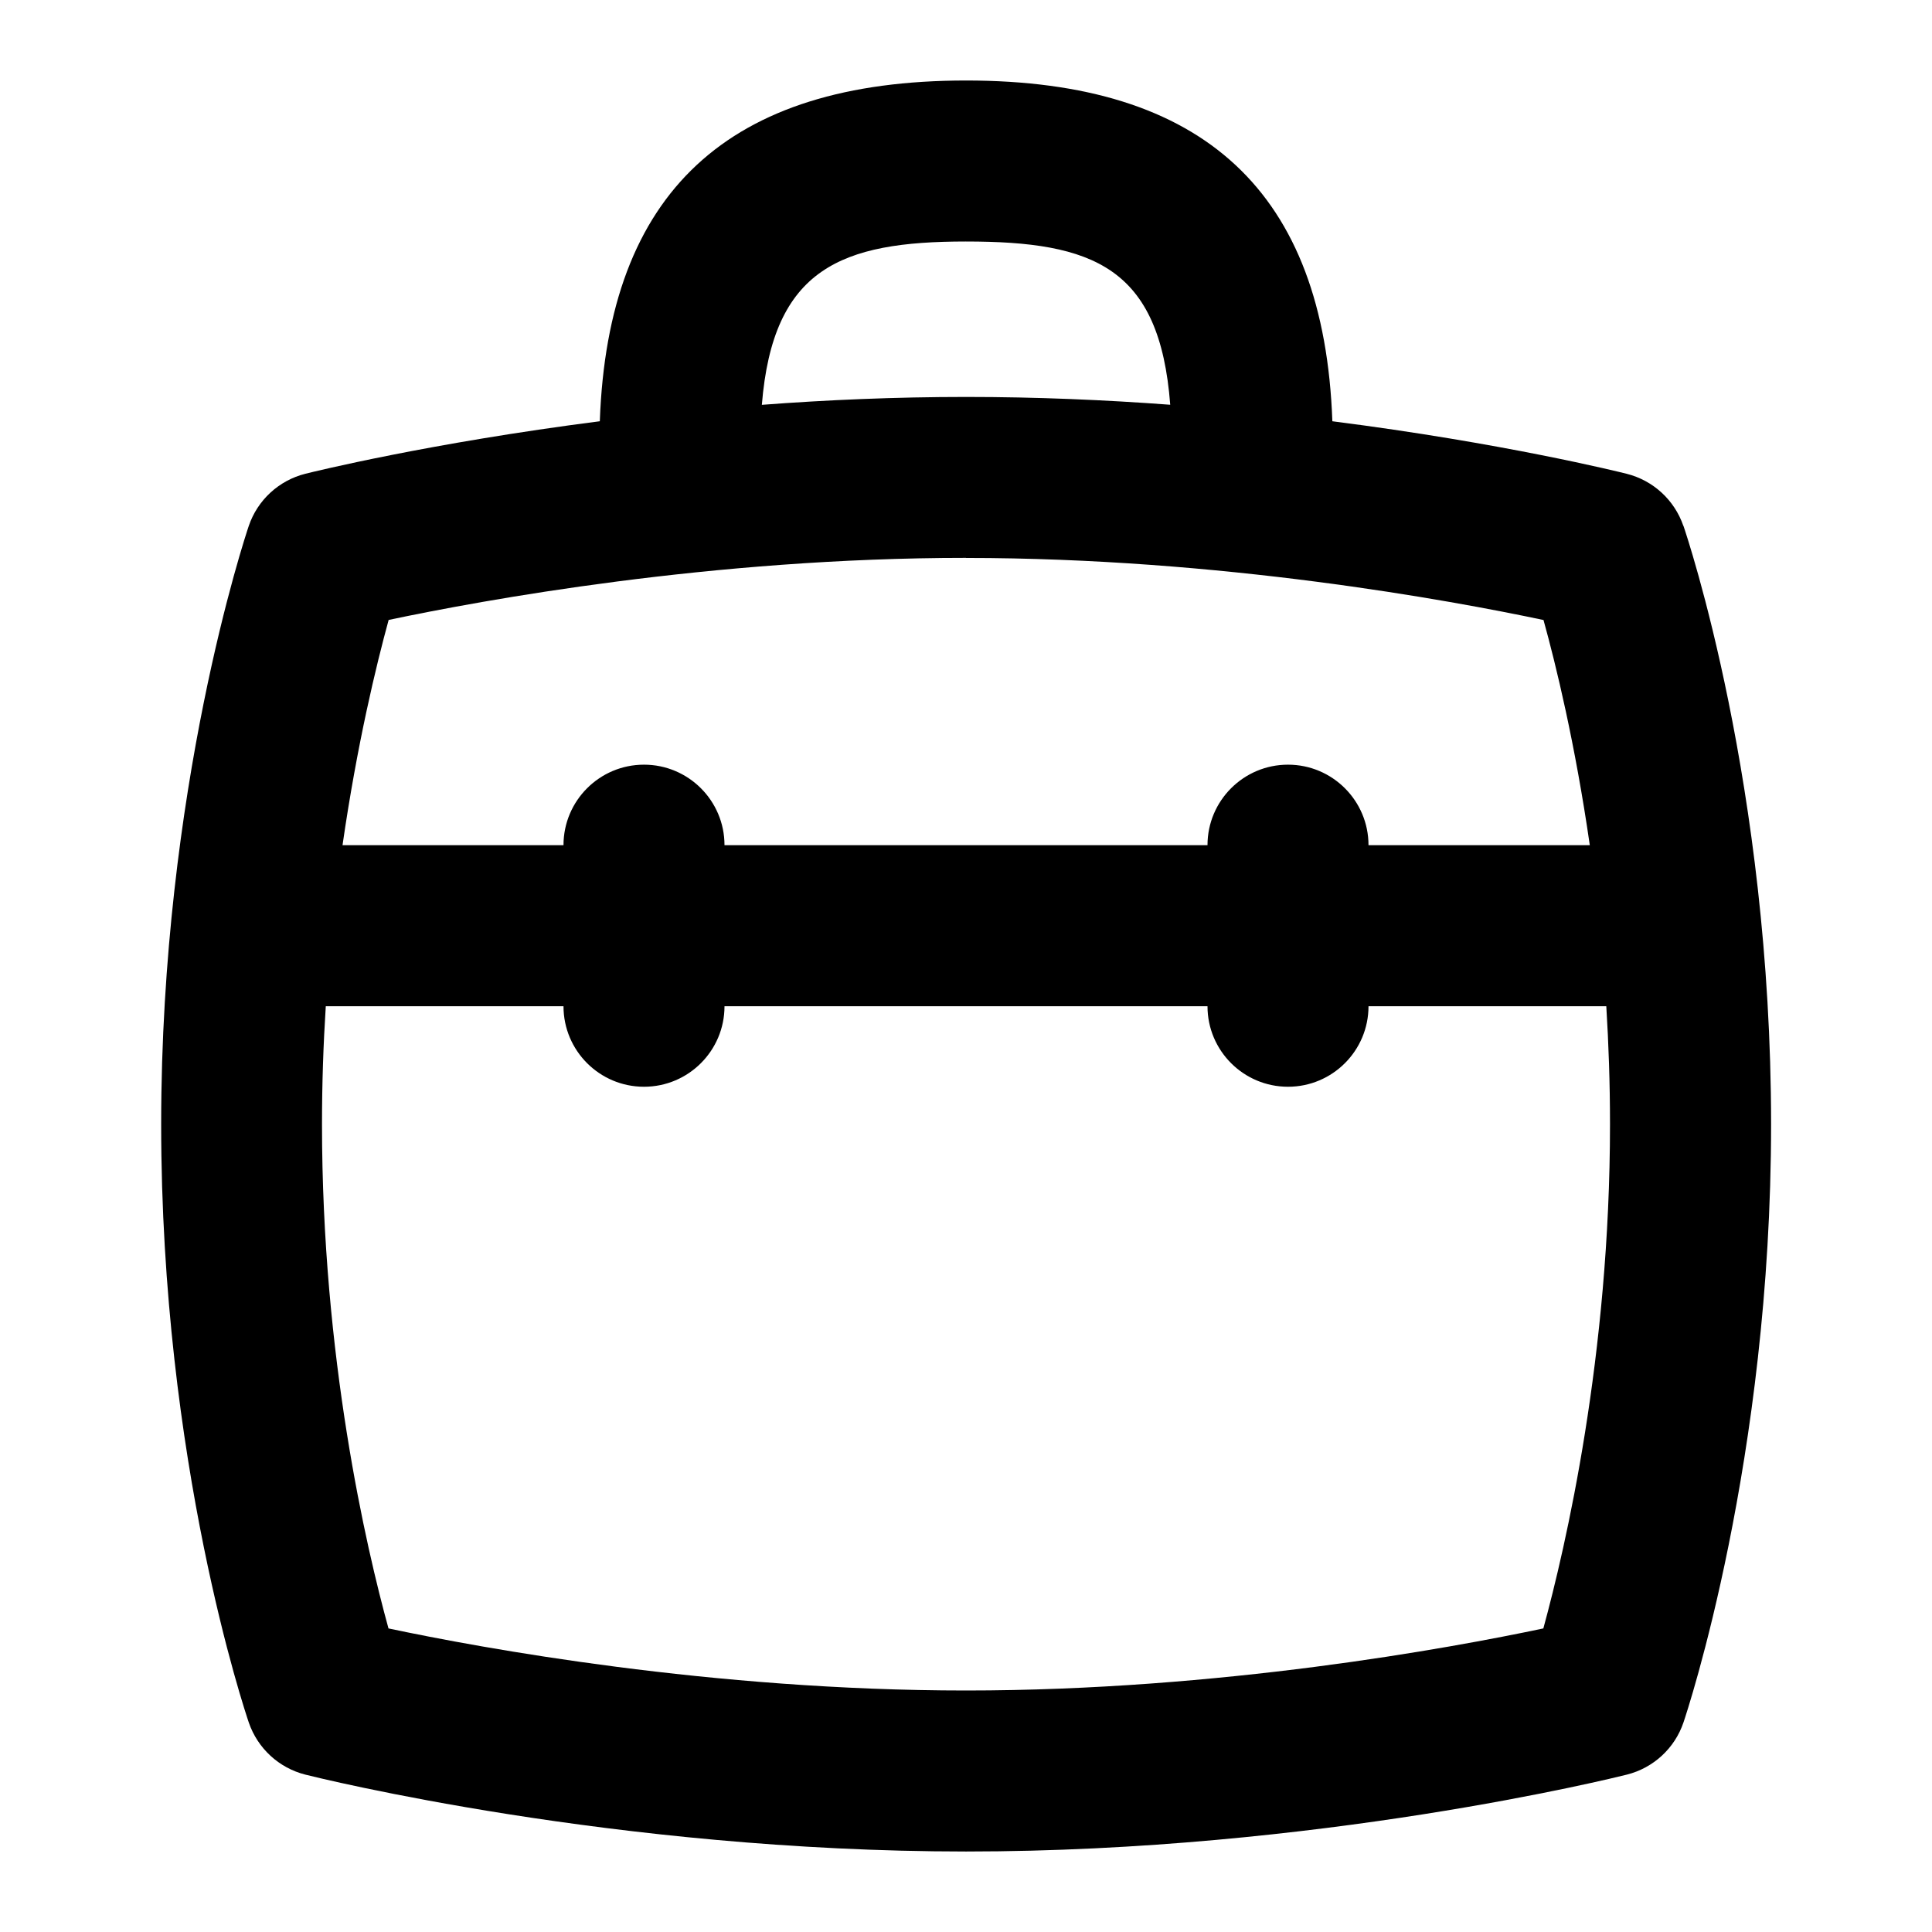 <svg id="Layer_1" viewBox="0 0 24 24" xmlns="http://www.w3.org/2000/svg" data-name="Layer 1"><path d="m20.911 6.532c-.11-.32-.374-.563-.702-.646-.096-.024-1.54-.383-3.658-.653-.102-2.847-1.593-4.233-4.55-4.233s-4.448 1.386-4.55 4.233c-2.116.271-3.561.628-3.657.652-.33.083-.595.327-.704.649-.044.131-1.088 3.263-1.088 7.431 0 4.204 1.045 7.304 1.089 7.434.11.32.374.563.702.646.155.039 3.845.955 8.208.955s8.052-.916 8.208-.955c.33-.083.595-.327.704-.649.044-.131 1.088-3.263 1.088-7.431 0-4.204-1.045-7.304-1.089-7.434zm-8.911-3.532c1.582 0 2.407.319 2.537 2.028-.803-.06-1.656-.097-2.537-.097s-1.734.037-2.536.098c.137-1.699.989-2.029 2.536-2.029zm0 3.931c3.165 0 6.017.526 7.174.771.155.559.393 1.537.575 2.797h-2.749c0-.552-.448-1-1-1s-1 .448-1 1h-6c0-.552-.448-1-1-1s-1 .448-1 1h-2.745c.181-1.254.419-2.236.573-2.798 1.161-.245 4.016-.771 7.172-.771zm7.172 13.298c-1.161.245-4.016.771-7.172.771s-6.016-.526-7.174-.771c-.277-1.006-.826-3.367-.826-6.264 0-.506.017-.995.047-1.465h2.953c0 .552.448 1 1 1s1-.448 1-1h6c0 .552.448 1 1 1s1-.448 1-1h2.954c.029.469.046.958.046 1.465 0 2.875-.551 5.25-.828 6.264z"/></svg>